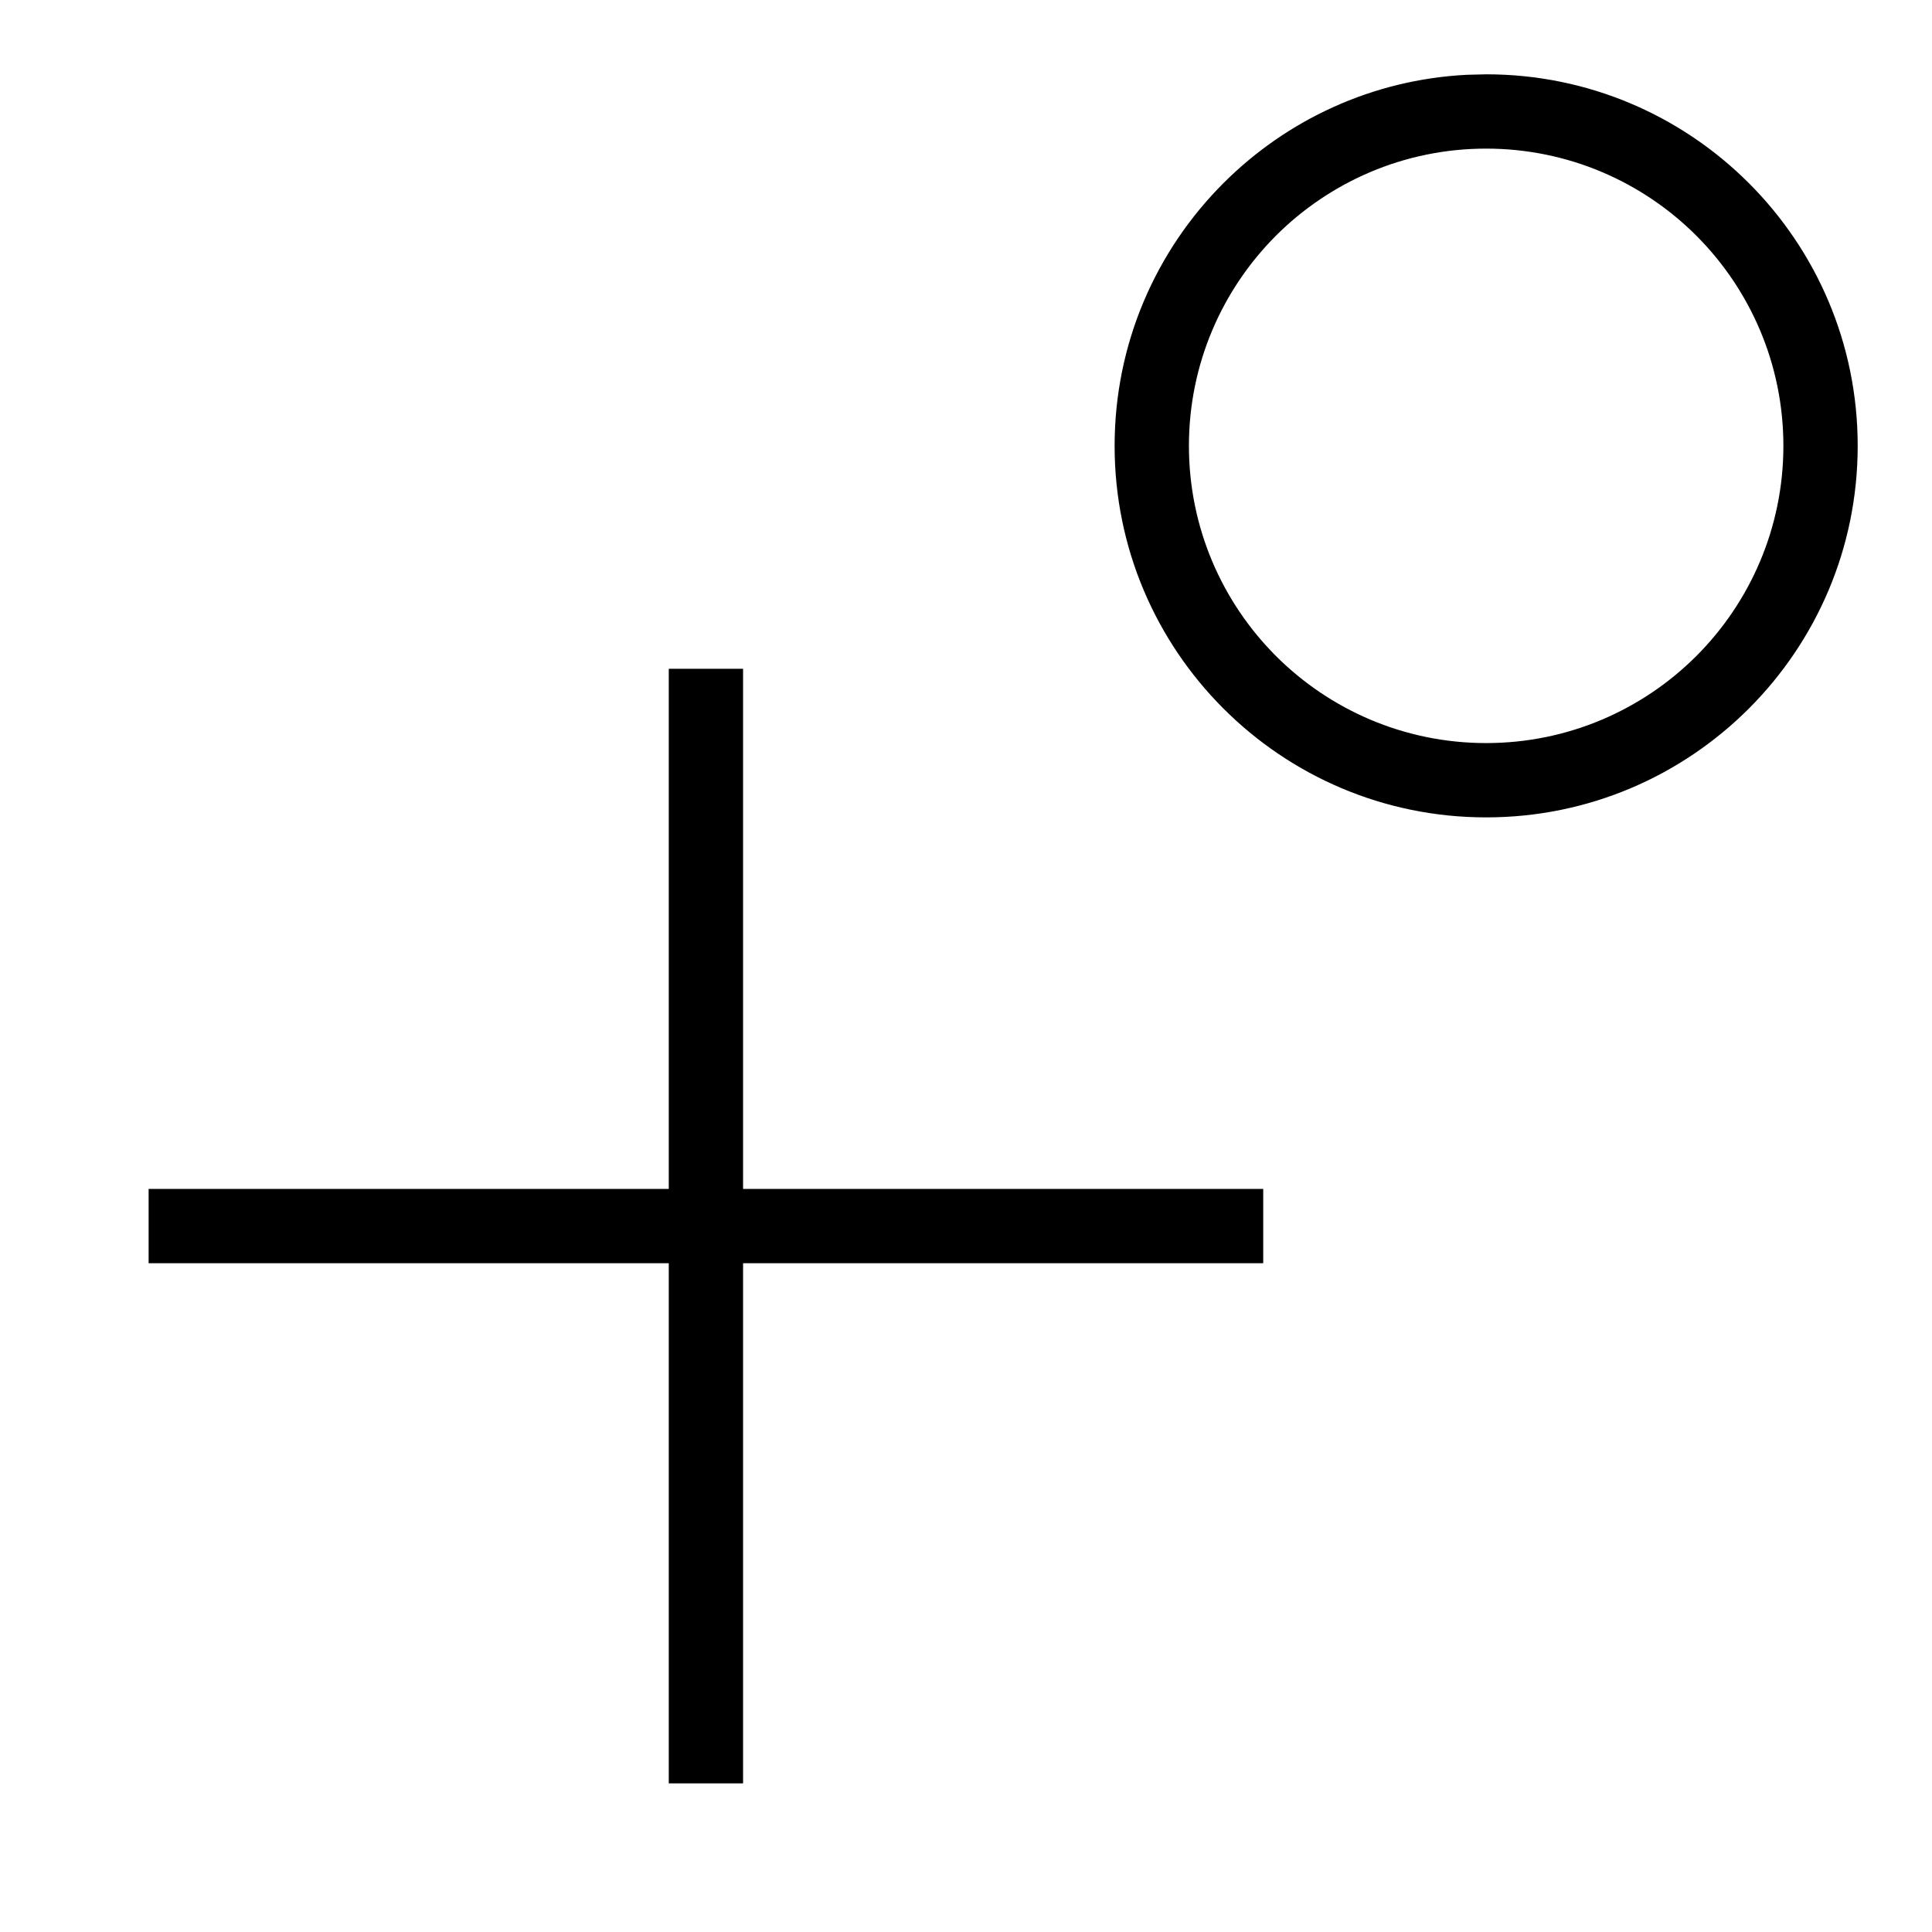 <?xml version="1.0" encoding="UTF-8"?>
<svg width="26px" height="26px" viewBox="0 0 26 26" version="1.1" xmlns="http://www.w3.org/2000/svg" xmlns:xlink="http://www.w3.org/1999/xlink">
    <title>insert-ellipse</title>
    <defs>
        <path d="M10,9 L10,16 L17,16 L17,17 L10,17 L10,24 L9,24 L9,17 L2,17 L2,16 L9,16 L9,9 L10,9 Z M20,1 C22.761,1 25,3.239 25,6 C25,8.761 22.761,11 20,11 C17.239,11 15,8.761 15,6 C15,3.239 17.239,1 20,1 Z M20,10 C22.209,10 24,8.209 24,6 C24,3.791 22.209,2 20,2 C17.791,2 16,3.791 16,6 C16,8.209 17.791,10 20,10 Z" id="path-1"></path>
        <filter x="-10.9%" y="-10.9%" width="121.7%" height="121.7%" filterUnits="objectBoundingBox" id="filter-2">
            <feMorphology radius="1" operator="dilate" in="SourceAlpha" result="shadowSpreadOuter1"></feMorphology>
            <feOffset dx="0" dy="0" in="shadowSpreadOuter1" result="shadowOffsetOuter1"></feOffset>
            <feGaussianBlur stdDeviation="0.5" in="shadowOffsetOuter1" result="shadowBlurOuter1"></feGaussianBlur>
            <feComposite in="shadowBlurOuter1" in2="SourceAlpha" operator="out" result="shadowBlurOuter1"></feComposite>
            <feColorMatrix values="0 0 0 0 0   0 0 0 0 0   0 0 0 0 0  0 0 0 0.24 0" type="matrix" in="shadowBlurOuter1"></feColorMatrix>
        </filter>
    </defs>
    <g id="insert-ellipse" stroke="none" stroke-width="1" fill="none" fill-rule="evenodd">
        <g id="Combined-Shape">
            <use fill="black" fill-opacity="1" filter="url(#filter-2)" xlink:href="#path-1"></use>
            <path stroke="#FFFFFF" stroke-width="1" d="M10.5,8.5 L10.5,15.5 L17.5,15.5 L17.5,17.5 L10.5,17.5 L10.5,24.5 L8.5,24.5 L8.5,17.5 L1.5,17.5 L1.5,15.5 L8.5,15.5 L8.5,8.5 L10.5,8.5 Z M20,0.5 C21.519,0.5 22.894,1.116 23.889,2.111 C24.884,3.106 25.5,4.481 25.5,6 C25.5,7.519 24.884,8.894 23.889,9.889 C22.894,10.884 21.519,11.5 20,11.5 C18.481,11.5 17.106,10.884 16.111,9.889 C15.116,8.894 14.5,7.519 14.5,6 C14.5,4.481 15.116,3.106 16.111,2.111 C17.044,1.178 18.311,0.578 19.717,0.507 L20,0.5 L20,0.5 Z M20,2.5 C19.034,2.5 18.159,2.892 17.525,3.525 C16.892,4.159 16.5,5.034 16.5,6 C16.5,6.966 16.892,7.841 17.525,8.475 C18.159,9.108 19.034,9.5 20,9.5 C20.966,9.5 21.841,9.108 22.475,8.475 C23.108,7.841 23.5,6.966 23.5,6 C23.5,5.034 23.108,4.159 22.475,3.525 C21.841,2.892 20.966,2.5 20,2.5 Z" fill="#000000" fill-rule="evenodd"></path>
        </g>
    </g>
</svg>